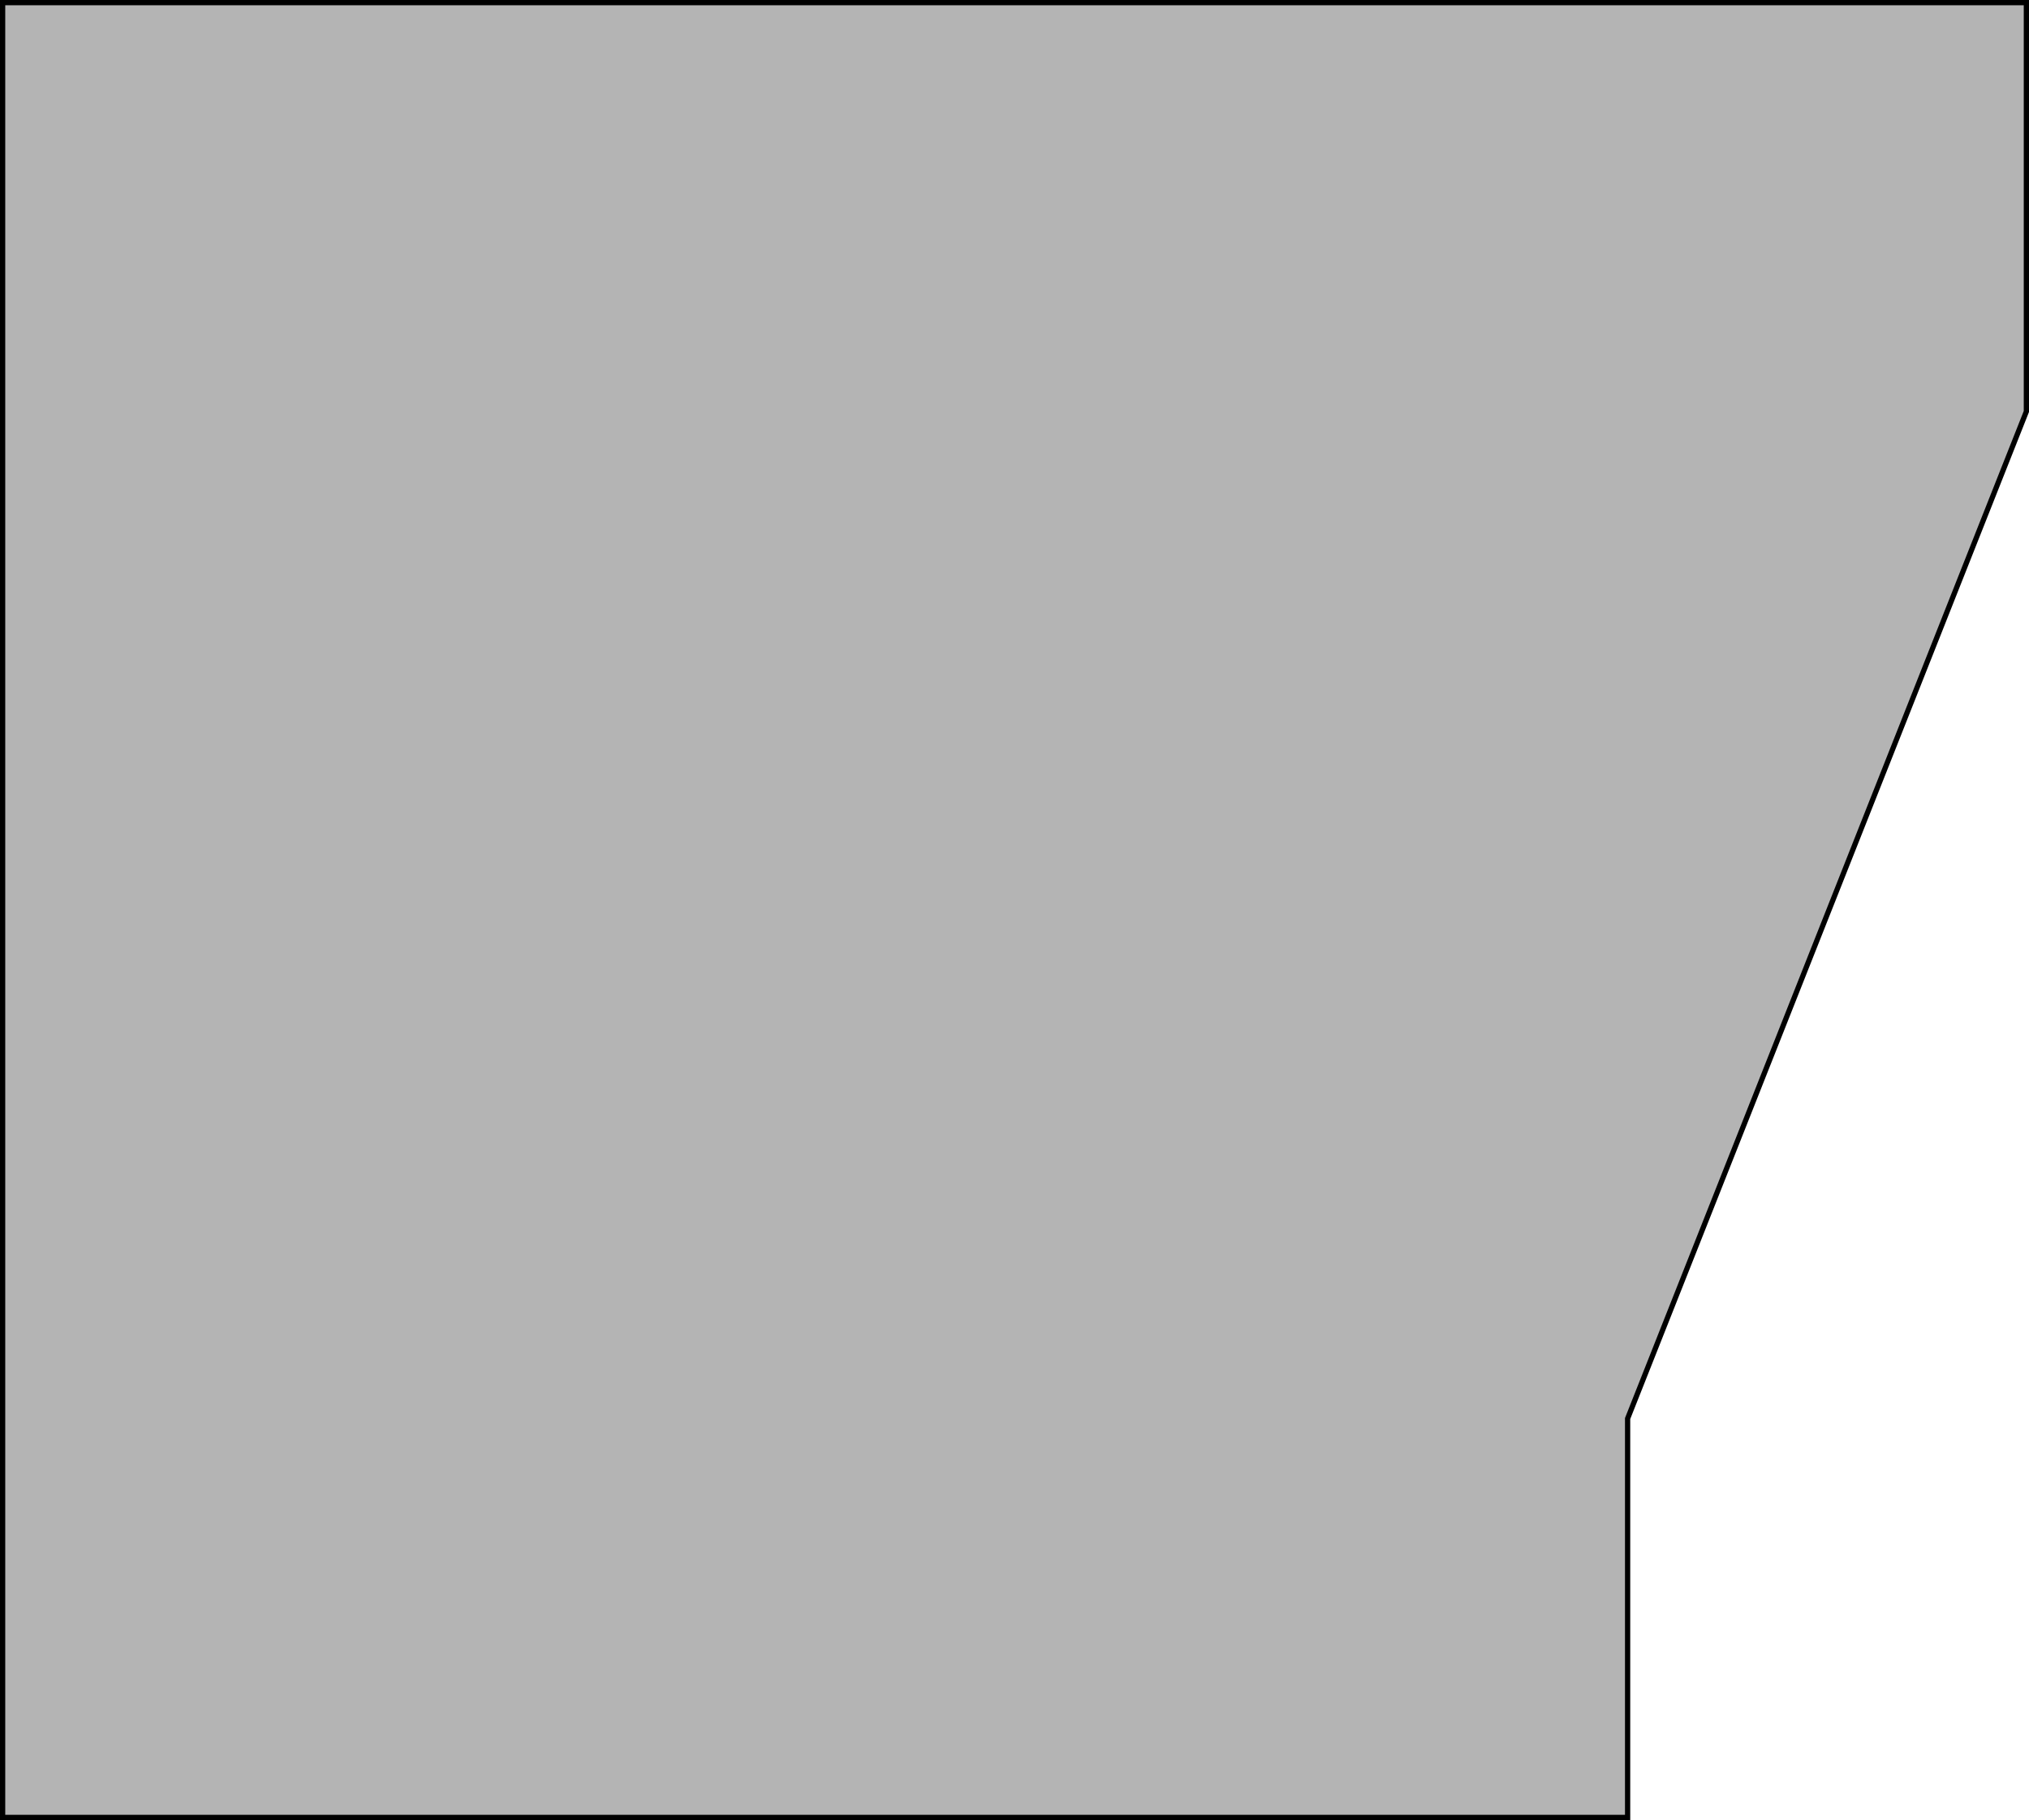 <svg xmlns="http://www.w3.org/2000/svg" xmlns:xlink="http://www.w3.org/1999/xlink" xmlns:a="http://ns.adobe.com/AdobeSVGViewerExtensions/3.0/" width="96.756" height="86.772" viewBox="0 0 96.756 86.772" overflow="visible" enable-background="new 0 0 96.756 86.772" xml:space="preserve" preserveAspectRatio="xMidYMid meet" zoomAndPan="magnify" version="1.0" contentScriptType="text/ecmascript" contentStyleType="text/css">

	<g id="Layer_1">

		<path fill="#B4B4B4" stroke="#000000" stroke-width="0.25" d="M96.631,19.617V0.125H0.125v86.522h77.49V67.631L96.631,19.617z"/>

	</g>

</svg>
